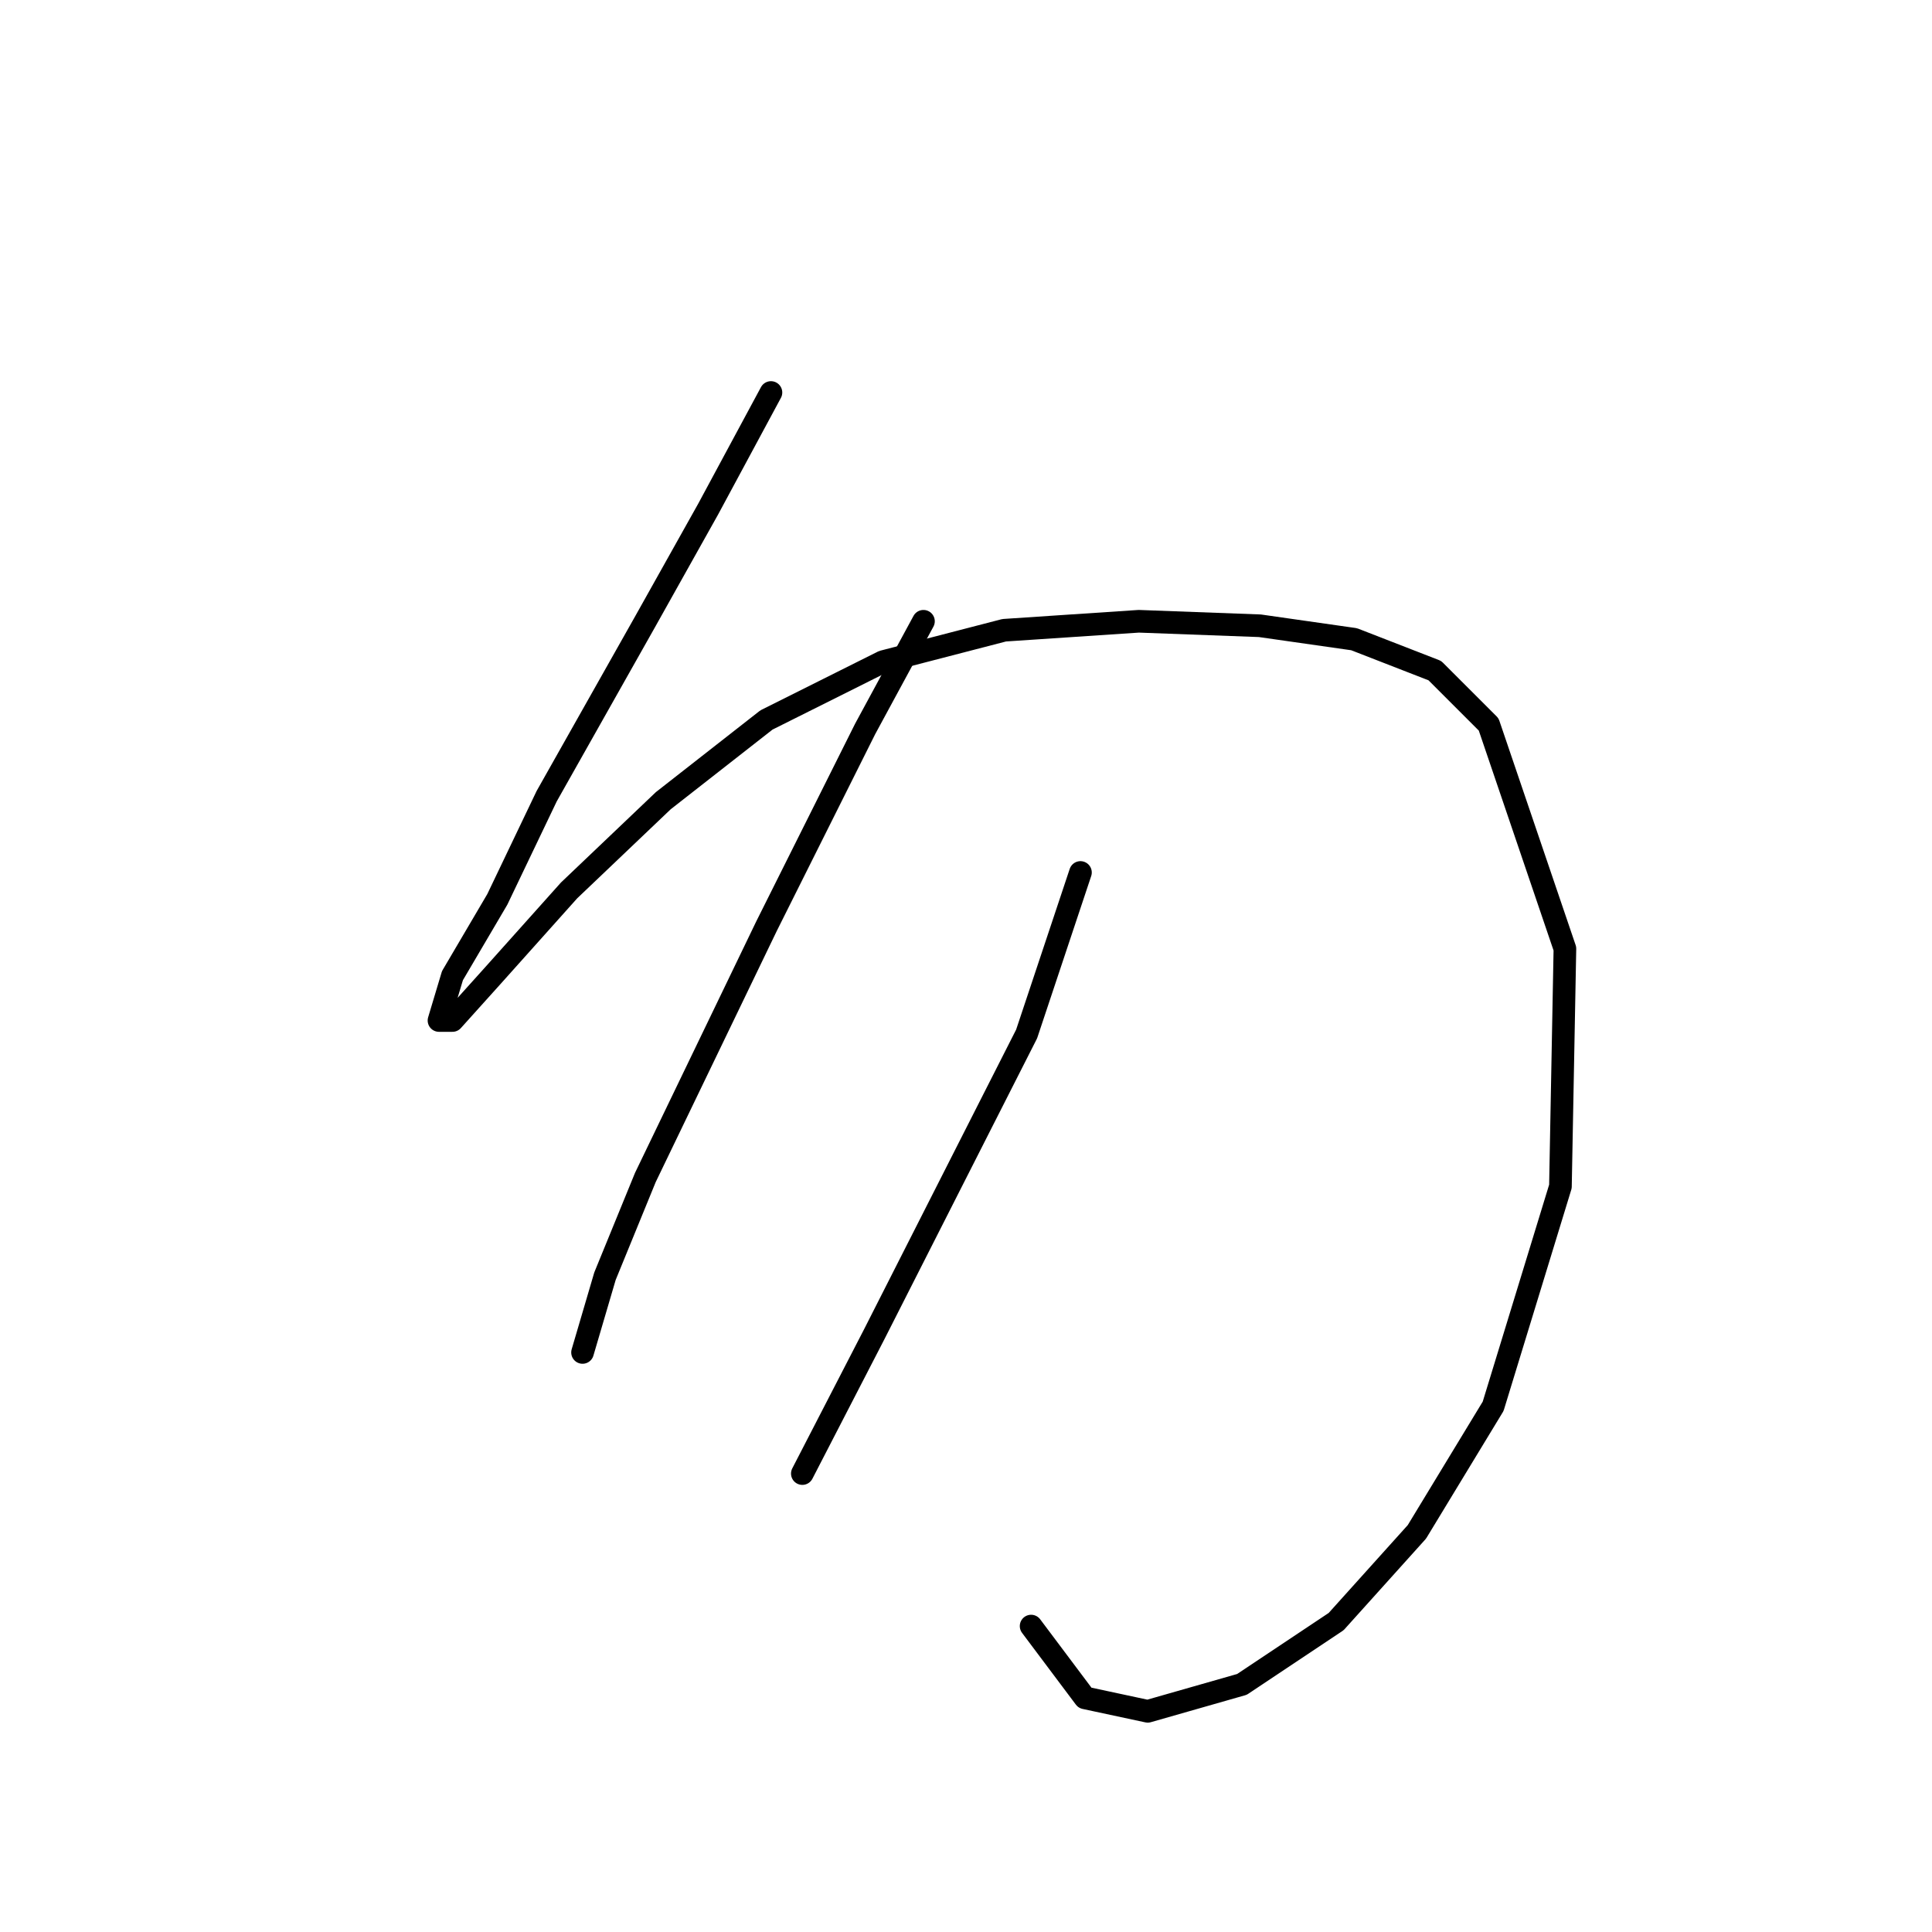 <?xml version="1.0" standalone="no"?>
    <svg width="256" height="256" xmlns="http://www.w3.org/2000/svg" version="1.1">
    <polyline stroke="black" stroke-width="3" stroke-linecap="round" fill="transparent" stroke-linejoin="round" points="102.154 52.009 93.832 67.463 85.511 82.322 72.435 105.503 65.896 119.174 59.953 129.278 58.169 135.222 59.953 135.222 65.302 129.278 75.406 117.985 87.889 106.097 101.559 95.399 117.013 87.672 133.061 83.511 150.893 82.322 166.941 82.917 179.423 84.7 190.122 88.86 197.255 95.993 207.359 125.712 206.765 157.214 197.849 186.339 187.745 202.982 177.046 214.869 164.564 223.191 152.082 226.757 143.76 224.974 136.628 215.464 136.628 215.464 " />
        <polyline stroke="black" stroke-width="3" stroke-linecap="round" fill="transparent" stroke-linejoin="round" points="122.363 82.322 114.636 96.587 101.559 122.74 85.511 156.025 80.162 169.102 77.19 179.206 77.19 179.206 " />
        <polyline stroke="black" stroke-width="3" stroke-linecap="round" fill="transparent" stroke-linejoin="round" points="143.166 115.608 136.033 137.005 115.824 176.829 106.314 195.255 106.314 195.255 " />
        </svg>